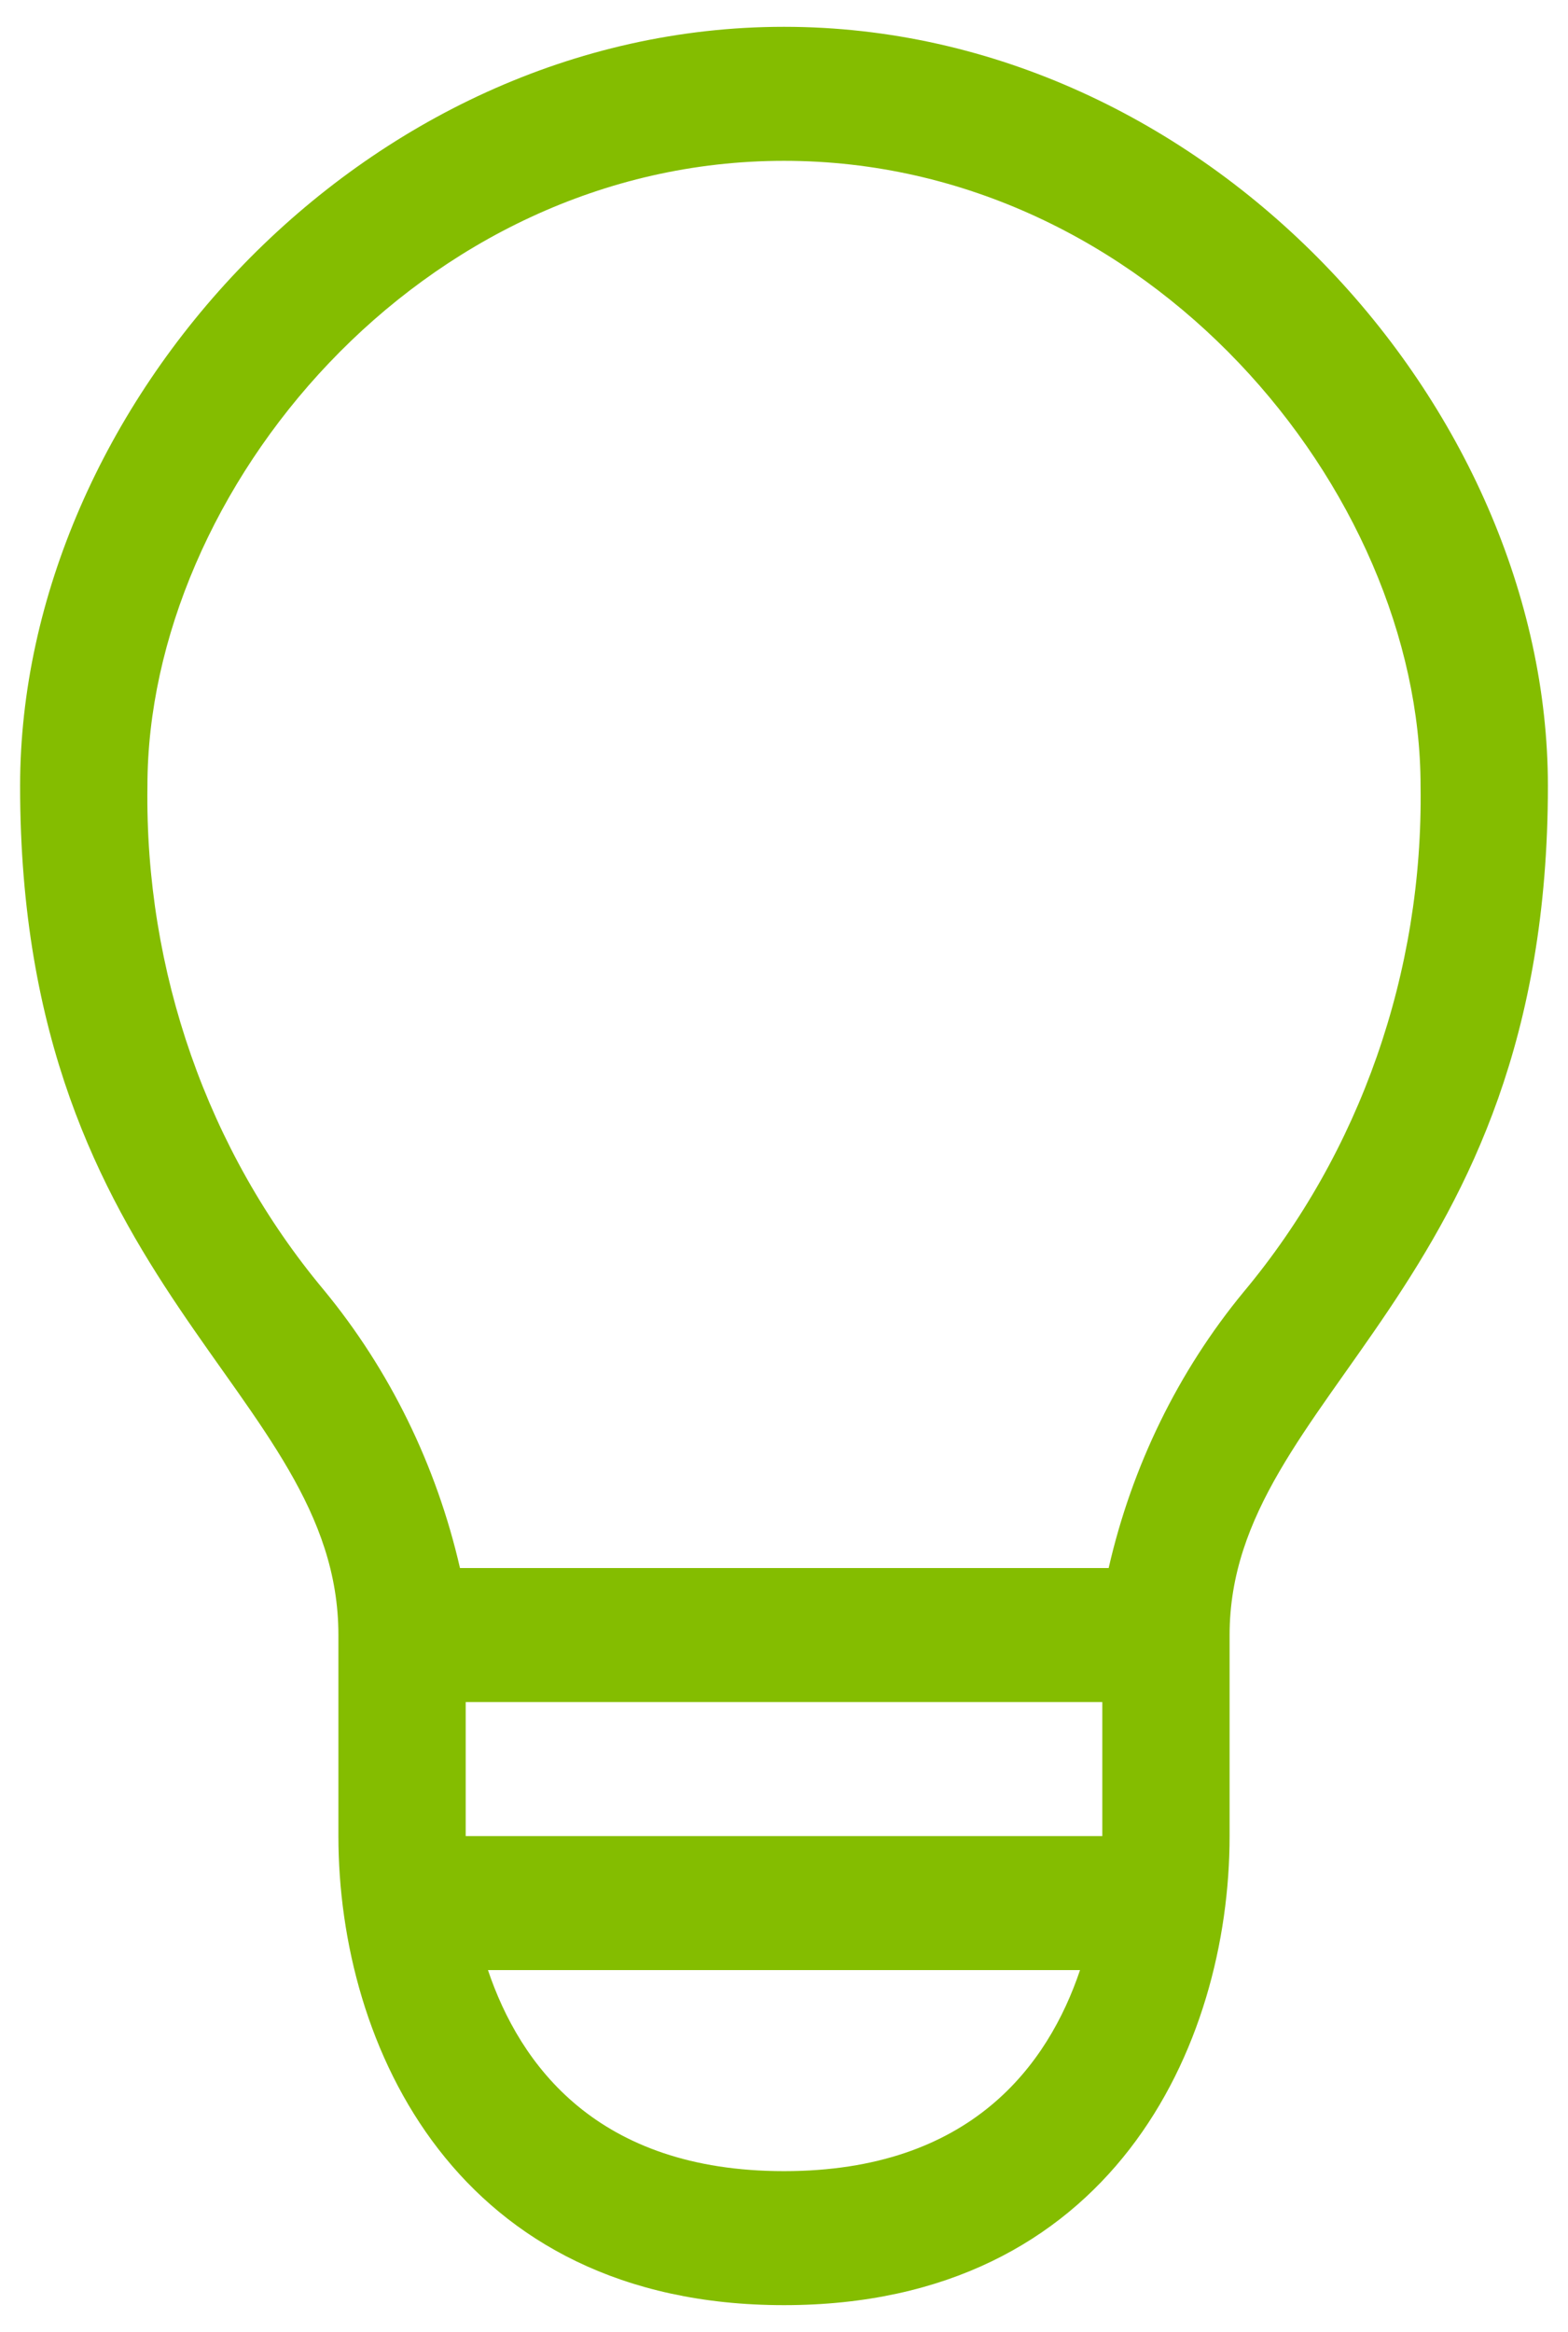 <svg viewBox="0 0 39 58" fill="none" xmlns="http://www.w3.org/2000/svg"><path d="M19.5 0.667C9.002 0.667 0.5 10.117 0.5 19.55C0.5 32.15 8.417 34.55 8.417 40.666V45.666C8.417 50.883 11.362 57.333 19.5 57.333C27.638 57.333 30.583 50.883 30.583 45.666V40.666C30.583 34.65 38.5 32.15 38.5 19.55C38.5 10.117 29.997 0.667 19.5 0.667ZM27.417 42.333V45.666H11.583V42.333H27.417ZM19.5 54C14.845 54 12.929 51.35 12.137 49H26.863C26.071 51.35 24.155 54 19.5 54ZM27.575 39H11.441C10.854 36.442 9.692 34.07 8.053 32.083C5.164 28.623 3.601 24.156 3.667 19.55C3.667 12.216 10.443 4 19.5 4C28.557 4 35.333 12.216 35.333 19.55C35.402 24.174 33.833 28.66 30.932 32.133C29.306 34.106 28.155 36.461 27.575 39Z" fill="#84BD00"/></svg>